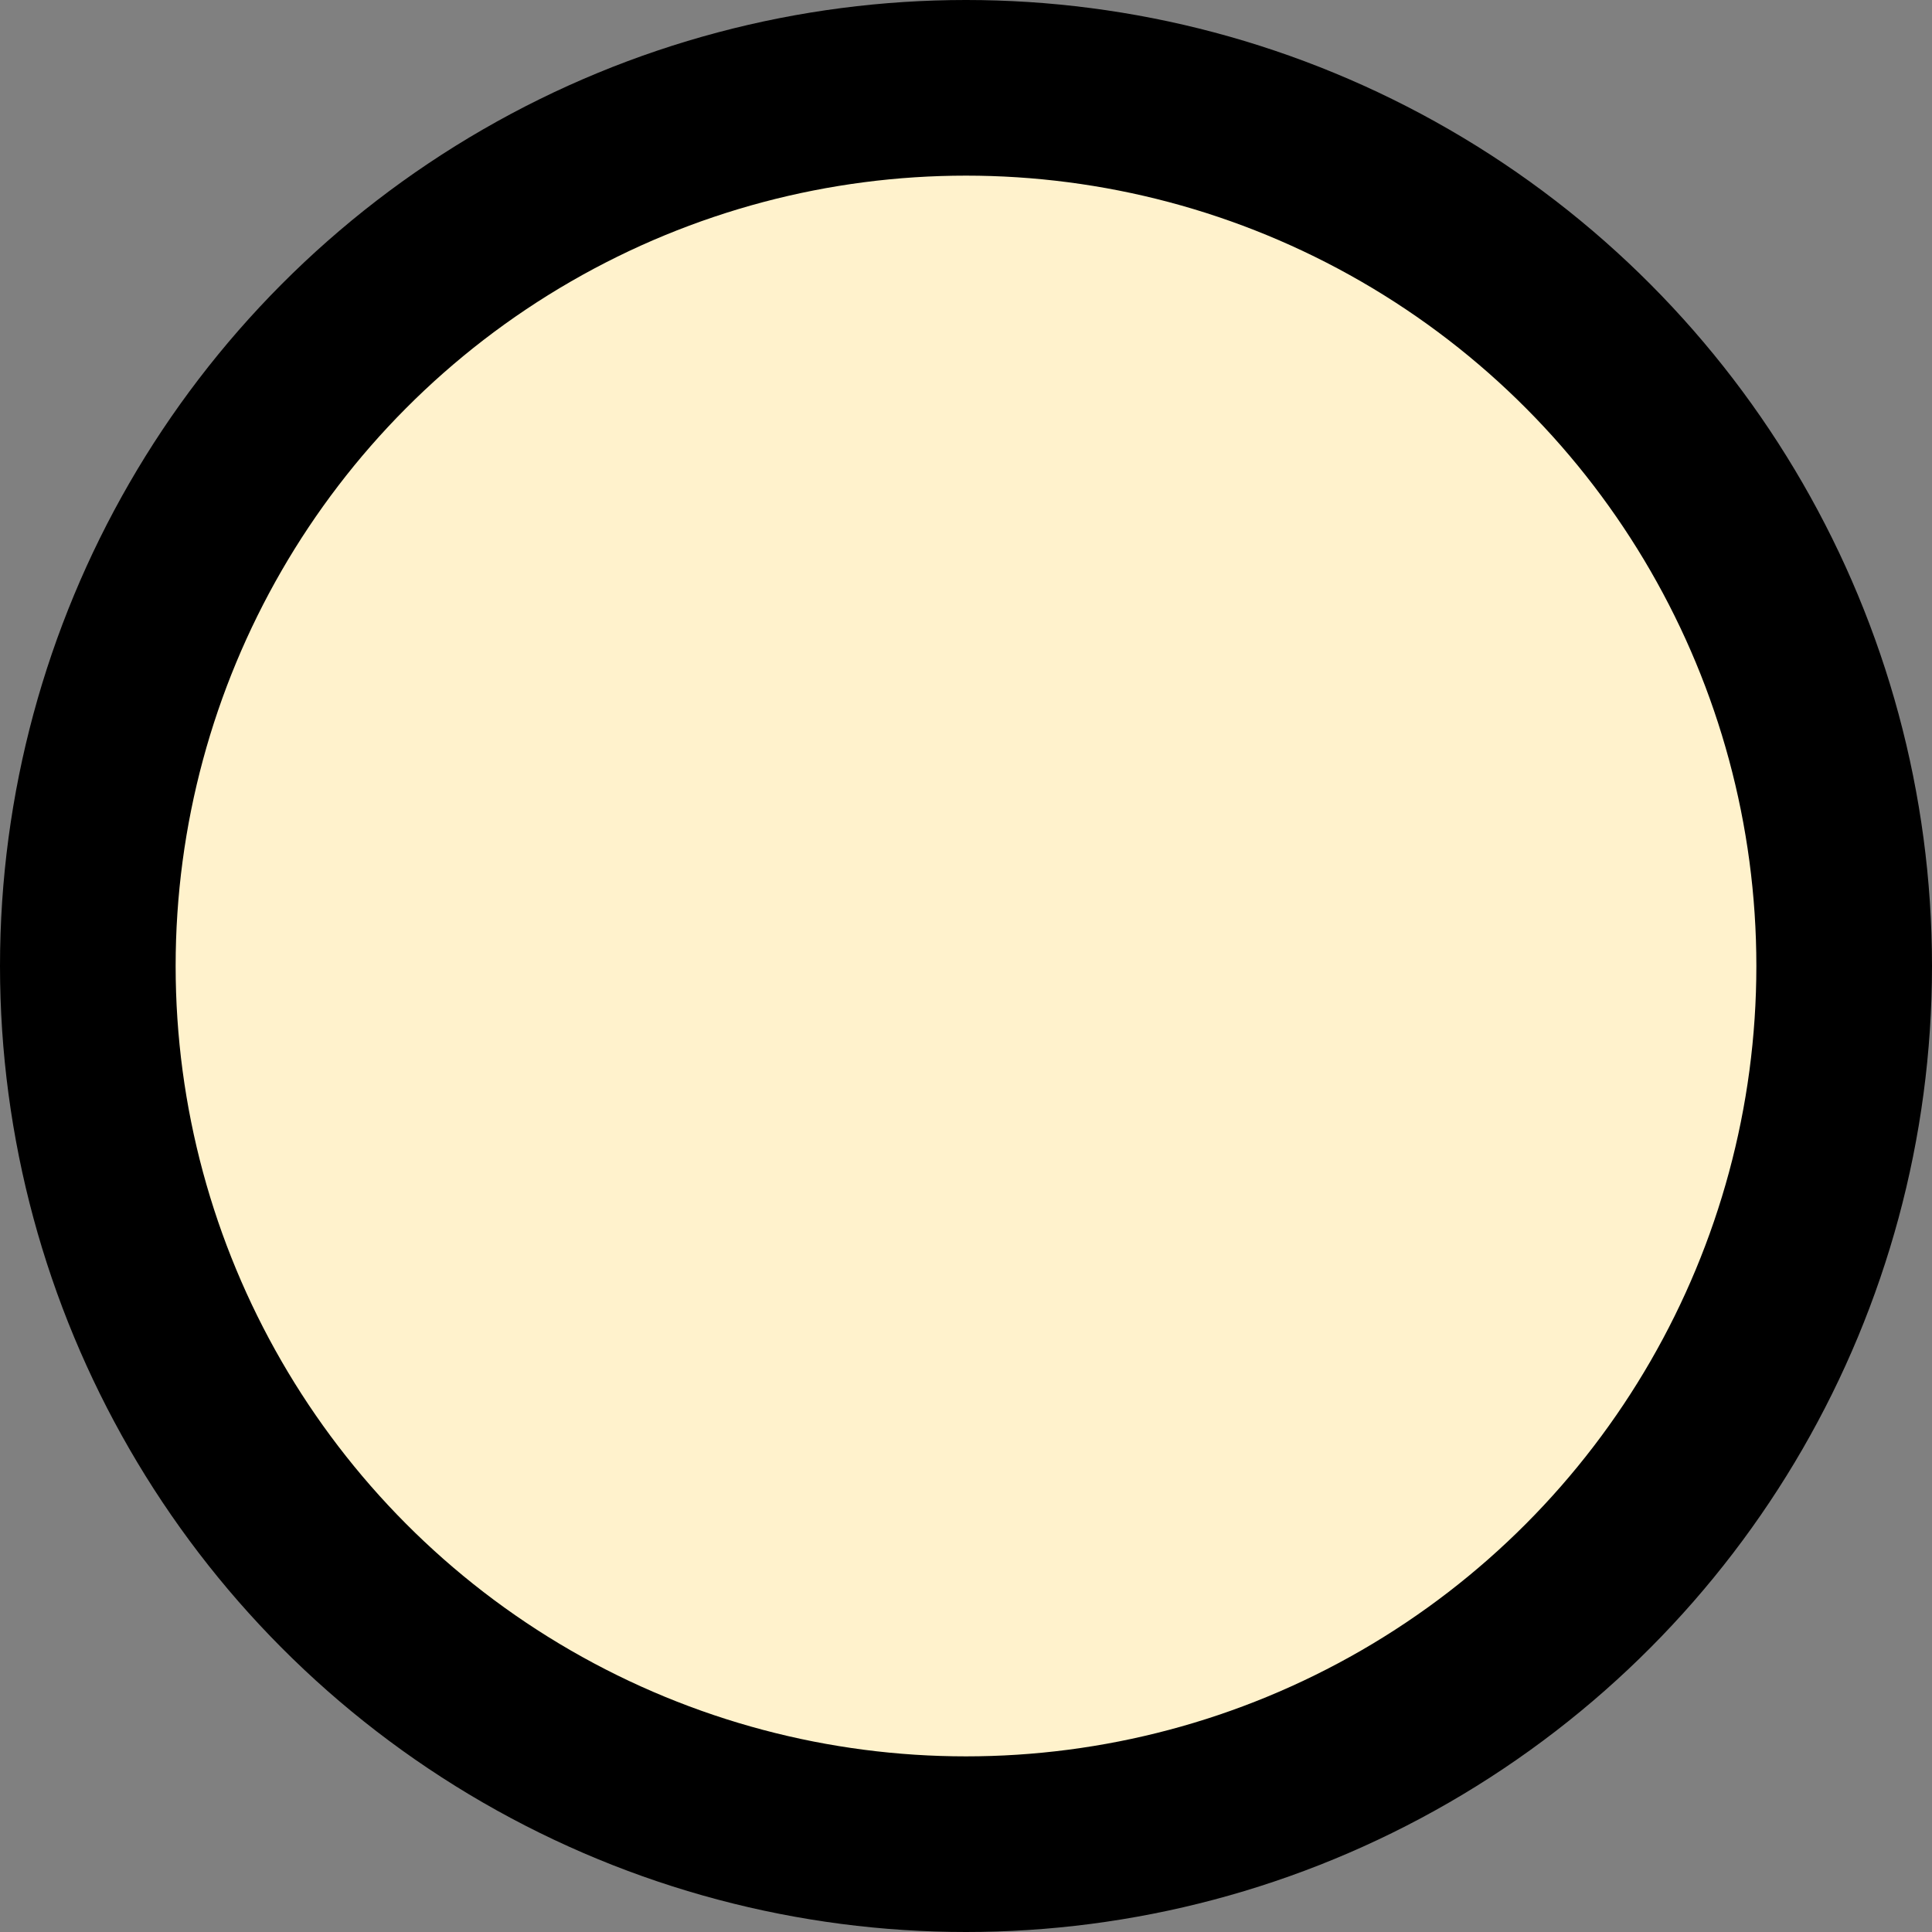 <?xml version="1.0" encoding="UTF-8"?>
<!-- Do not edit this file with editors other than diagrams.net -->
<!DOCTYPE svg PUBLIC "-//W3C//DTD SVG 1.1//EN" "http://www.w3.org/Graphics/SVG/1.1/DTD/svg11.dtd">
<svg xmlns="http://www.w3.org/2000/svg" xmlns:xlink="http://www.w3.org/1999/xlink" version="1.1" width="11px" height="11px" viewBox="-0.5 -0.5 11 11" content="&lt;mxfile host=&quot;app.diagrams.net&quot; modified=&quot;2022-01-03T07:24:40.321Z&quot; agent=&quot;5.0 (Windows NT 10.0; Win64; x64) AppleWebKit/537.36 (KHTML, like Gecko) Chrome/96.0.466.110 Safari/537.36 Edg/96.0.105.62&quot; etag=&quot;wcMWSV1_90mWKoSgzuiL&quot; version=&quot;16.1.2&quot; type=&quot;device&quot;&gt;&lt;diagram id=&quot;cjyYnt_xsJ_TswVLtK4A&quot; name=&quot;Page-1&quot;&gt;jZJNb4MwDIZ/DcdJkGwS52alk7oeth52jsAlkULDgjvofv3cxkBRVWmXKHn8Fb92IlUzbIJuzc5X4BKRVkMiXxMhcpHSeQHnCJ5zEUEdbBVRNoO9/QWGHFefbAXdwhG9d2jbJSz98QglLpgOwfdLt4N3y6qtruEO7Evt7umXrdBwWy/pzN/A1masnKVsafTozKAzuvL9DZLrRKrgPcZbMyhwF+1GXWJc8cA6fSzAEf8T8L773nzsiu3nVjyXrscOVfuUxyw/2p24Yf4snkcFKAuJTY9VbyzCvtXlxdLTuIkZbBy9Mrrqro0TONgBqOjqYJ1T3vlwTSSLohBKEeeaEBCGh81kk0S0WuAbwHAmFw6QOavKazXtSz8PaUTmdj7MNK9FPWWelaMLizc+5yFdbTebLtd/&lt;/diagram&gt;&lt;/mxfile&gt;"><rect x="-0.5" y="-0.5" width="11" height="11" fill="#808080" stroke="none"/><defs/><g><ellipse cx="5" cy="5" rx="5" ry="5" fill="#fff2cc" stroke="rgb(0, 0, 0)" pointer-events="all"/></g></svg>